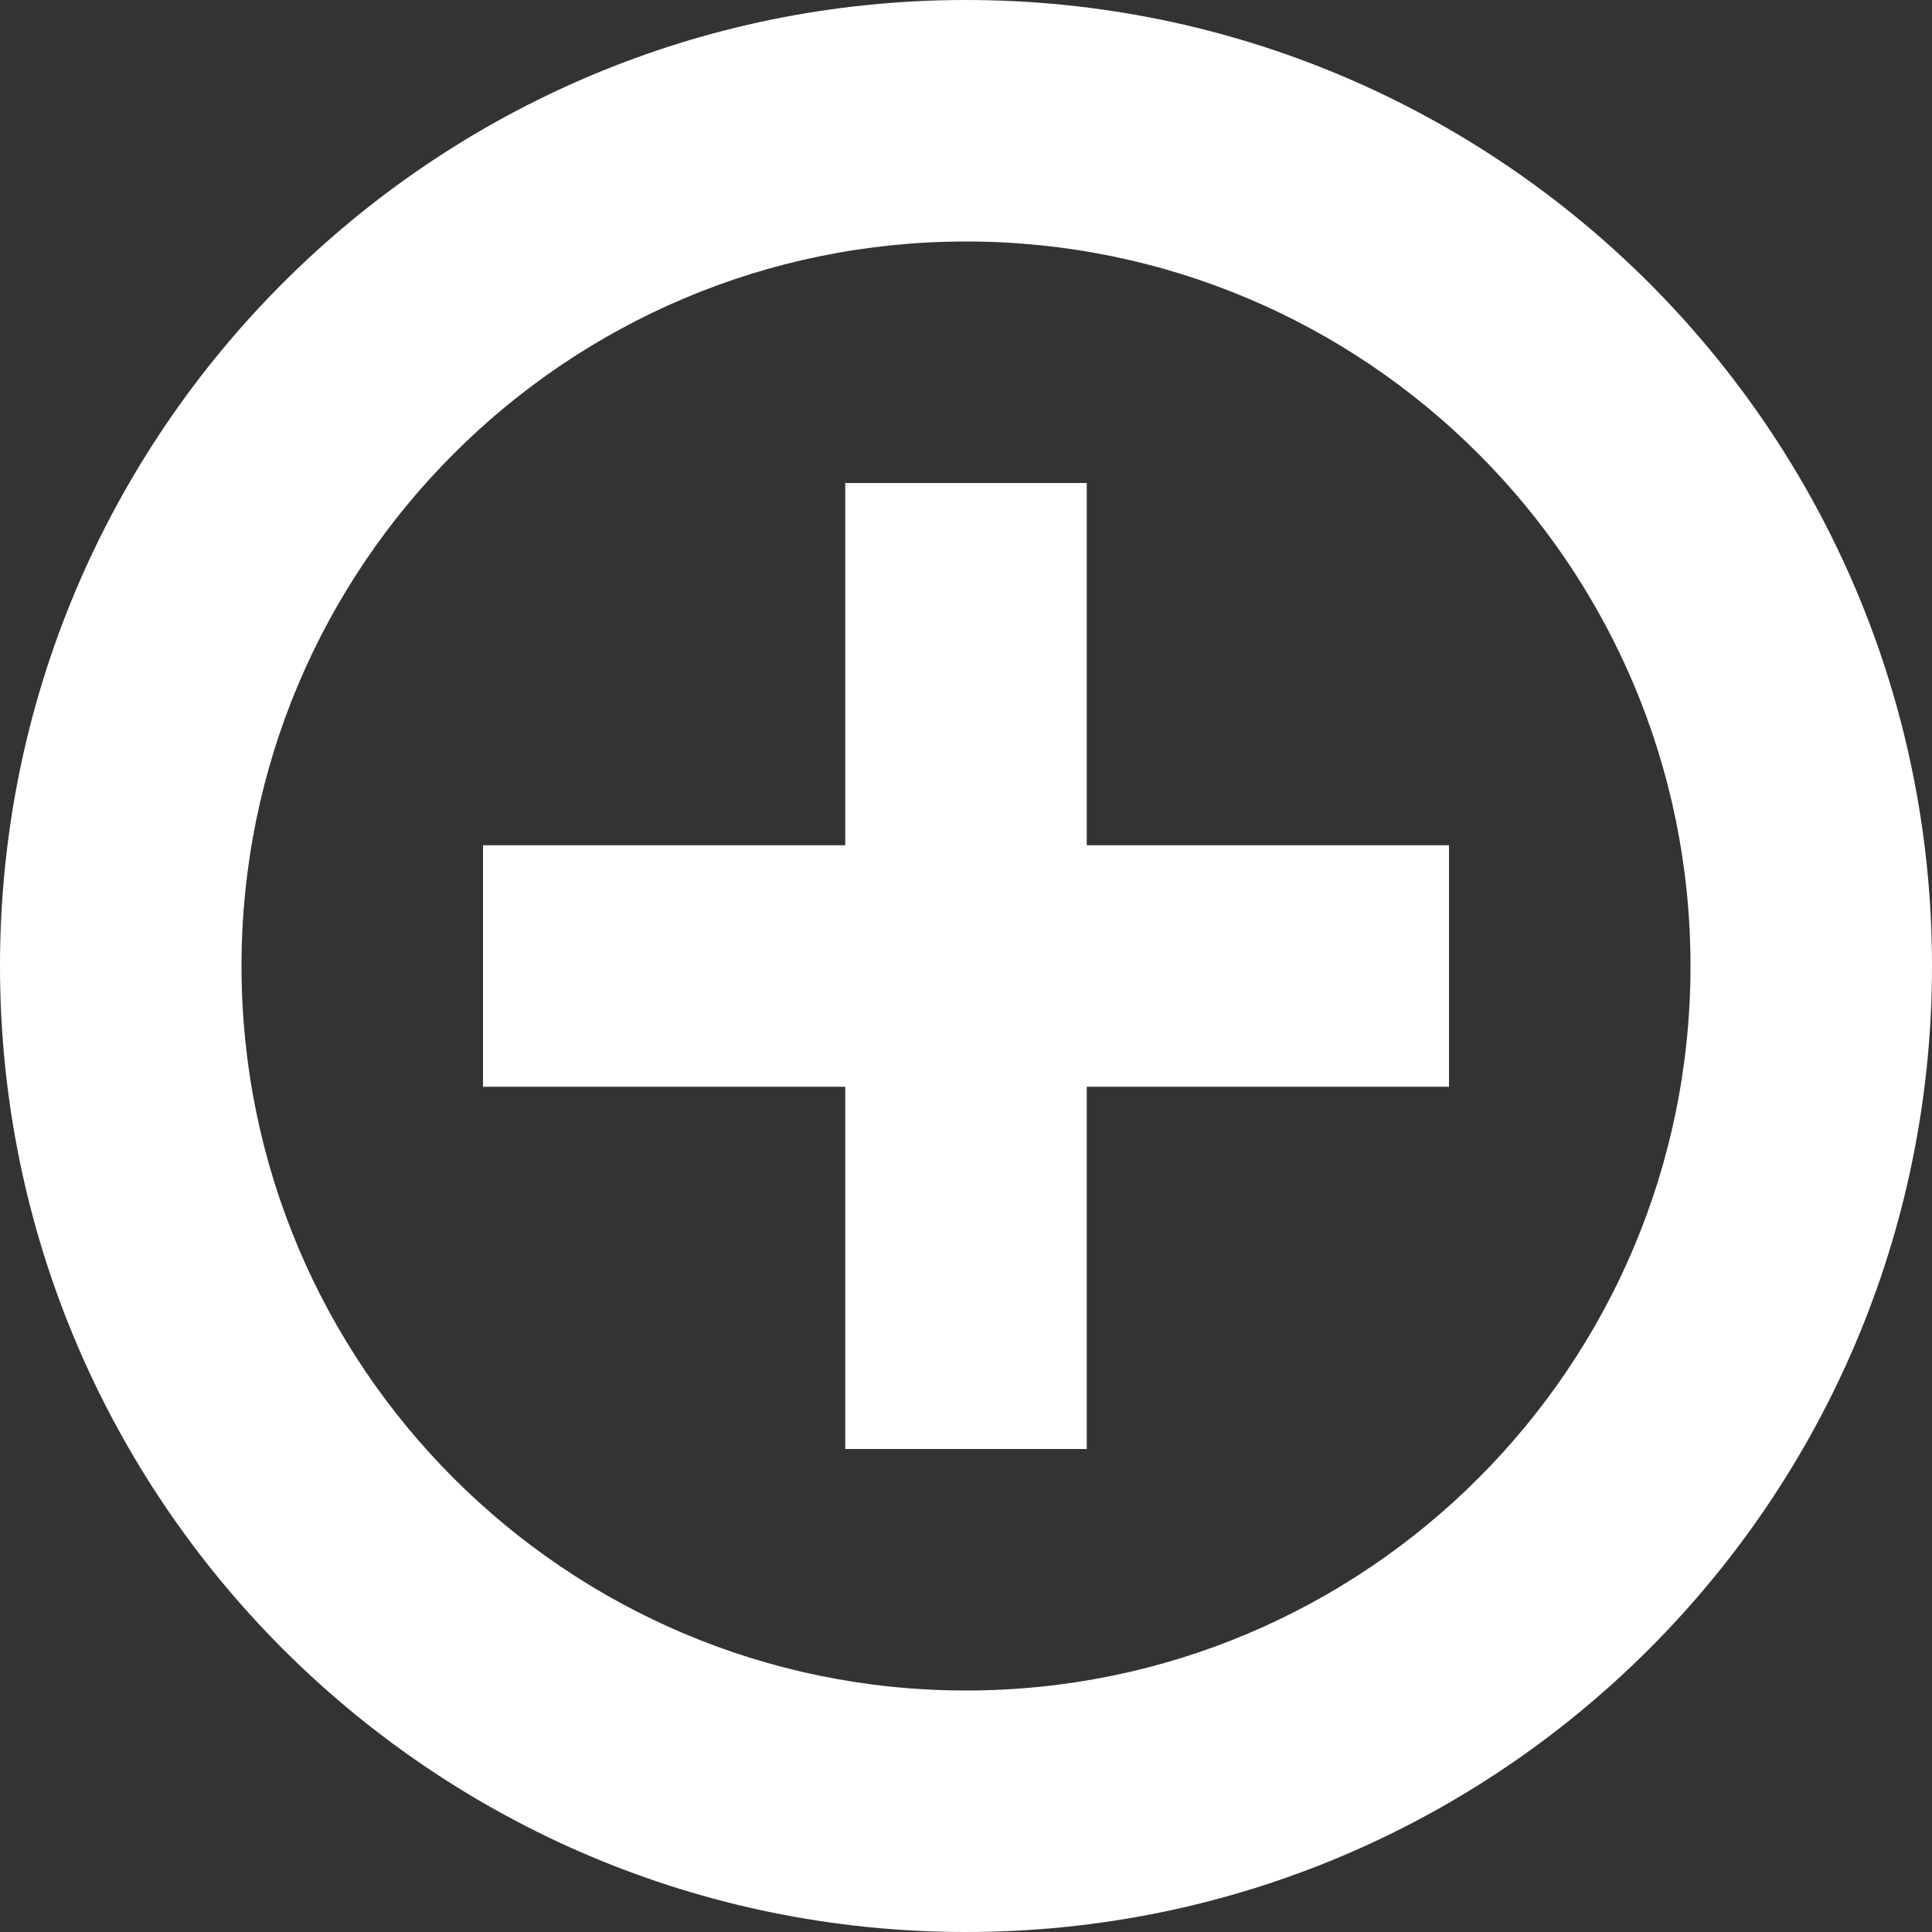 <svg viewBox="0 0 512 512" xml:space="preserve" xmlns="http://www.w3.org/2000/svg"><rect x="0" y="0" width="512" height="512" fill="#333333" stroke="none"/><path d="M256 512C114.625 512 0 397.391 0 256 0 114.609 114.625 0 256 0c141.391 0 256 114.609 256 256 0 141.391-114.609 256-256 256zm0-448C149.969 64 64 149.969 64 256s85.969 192 192 192c106.047 0 192-85.969 192-192S362.047 64 256 64zm32 320h-64v-96h-96v-64h96v-96h64v96h96v64h-96v96z" fill="#ffffff" class="fill-000000"></path></svg>